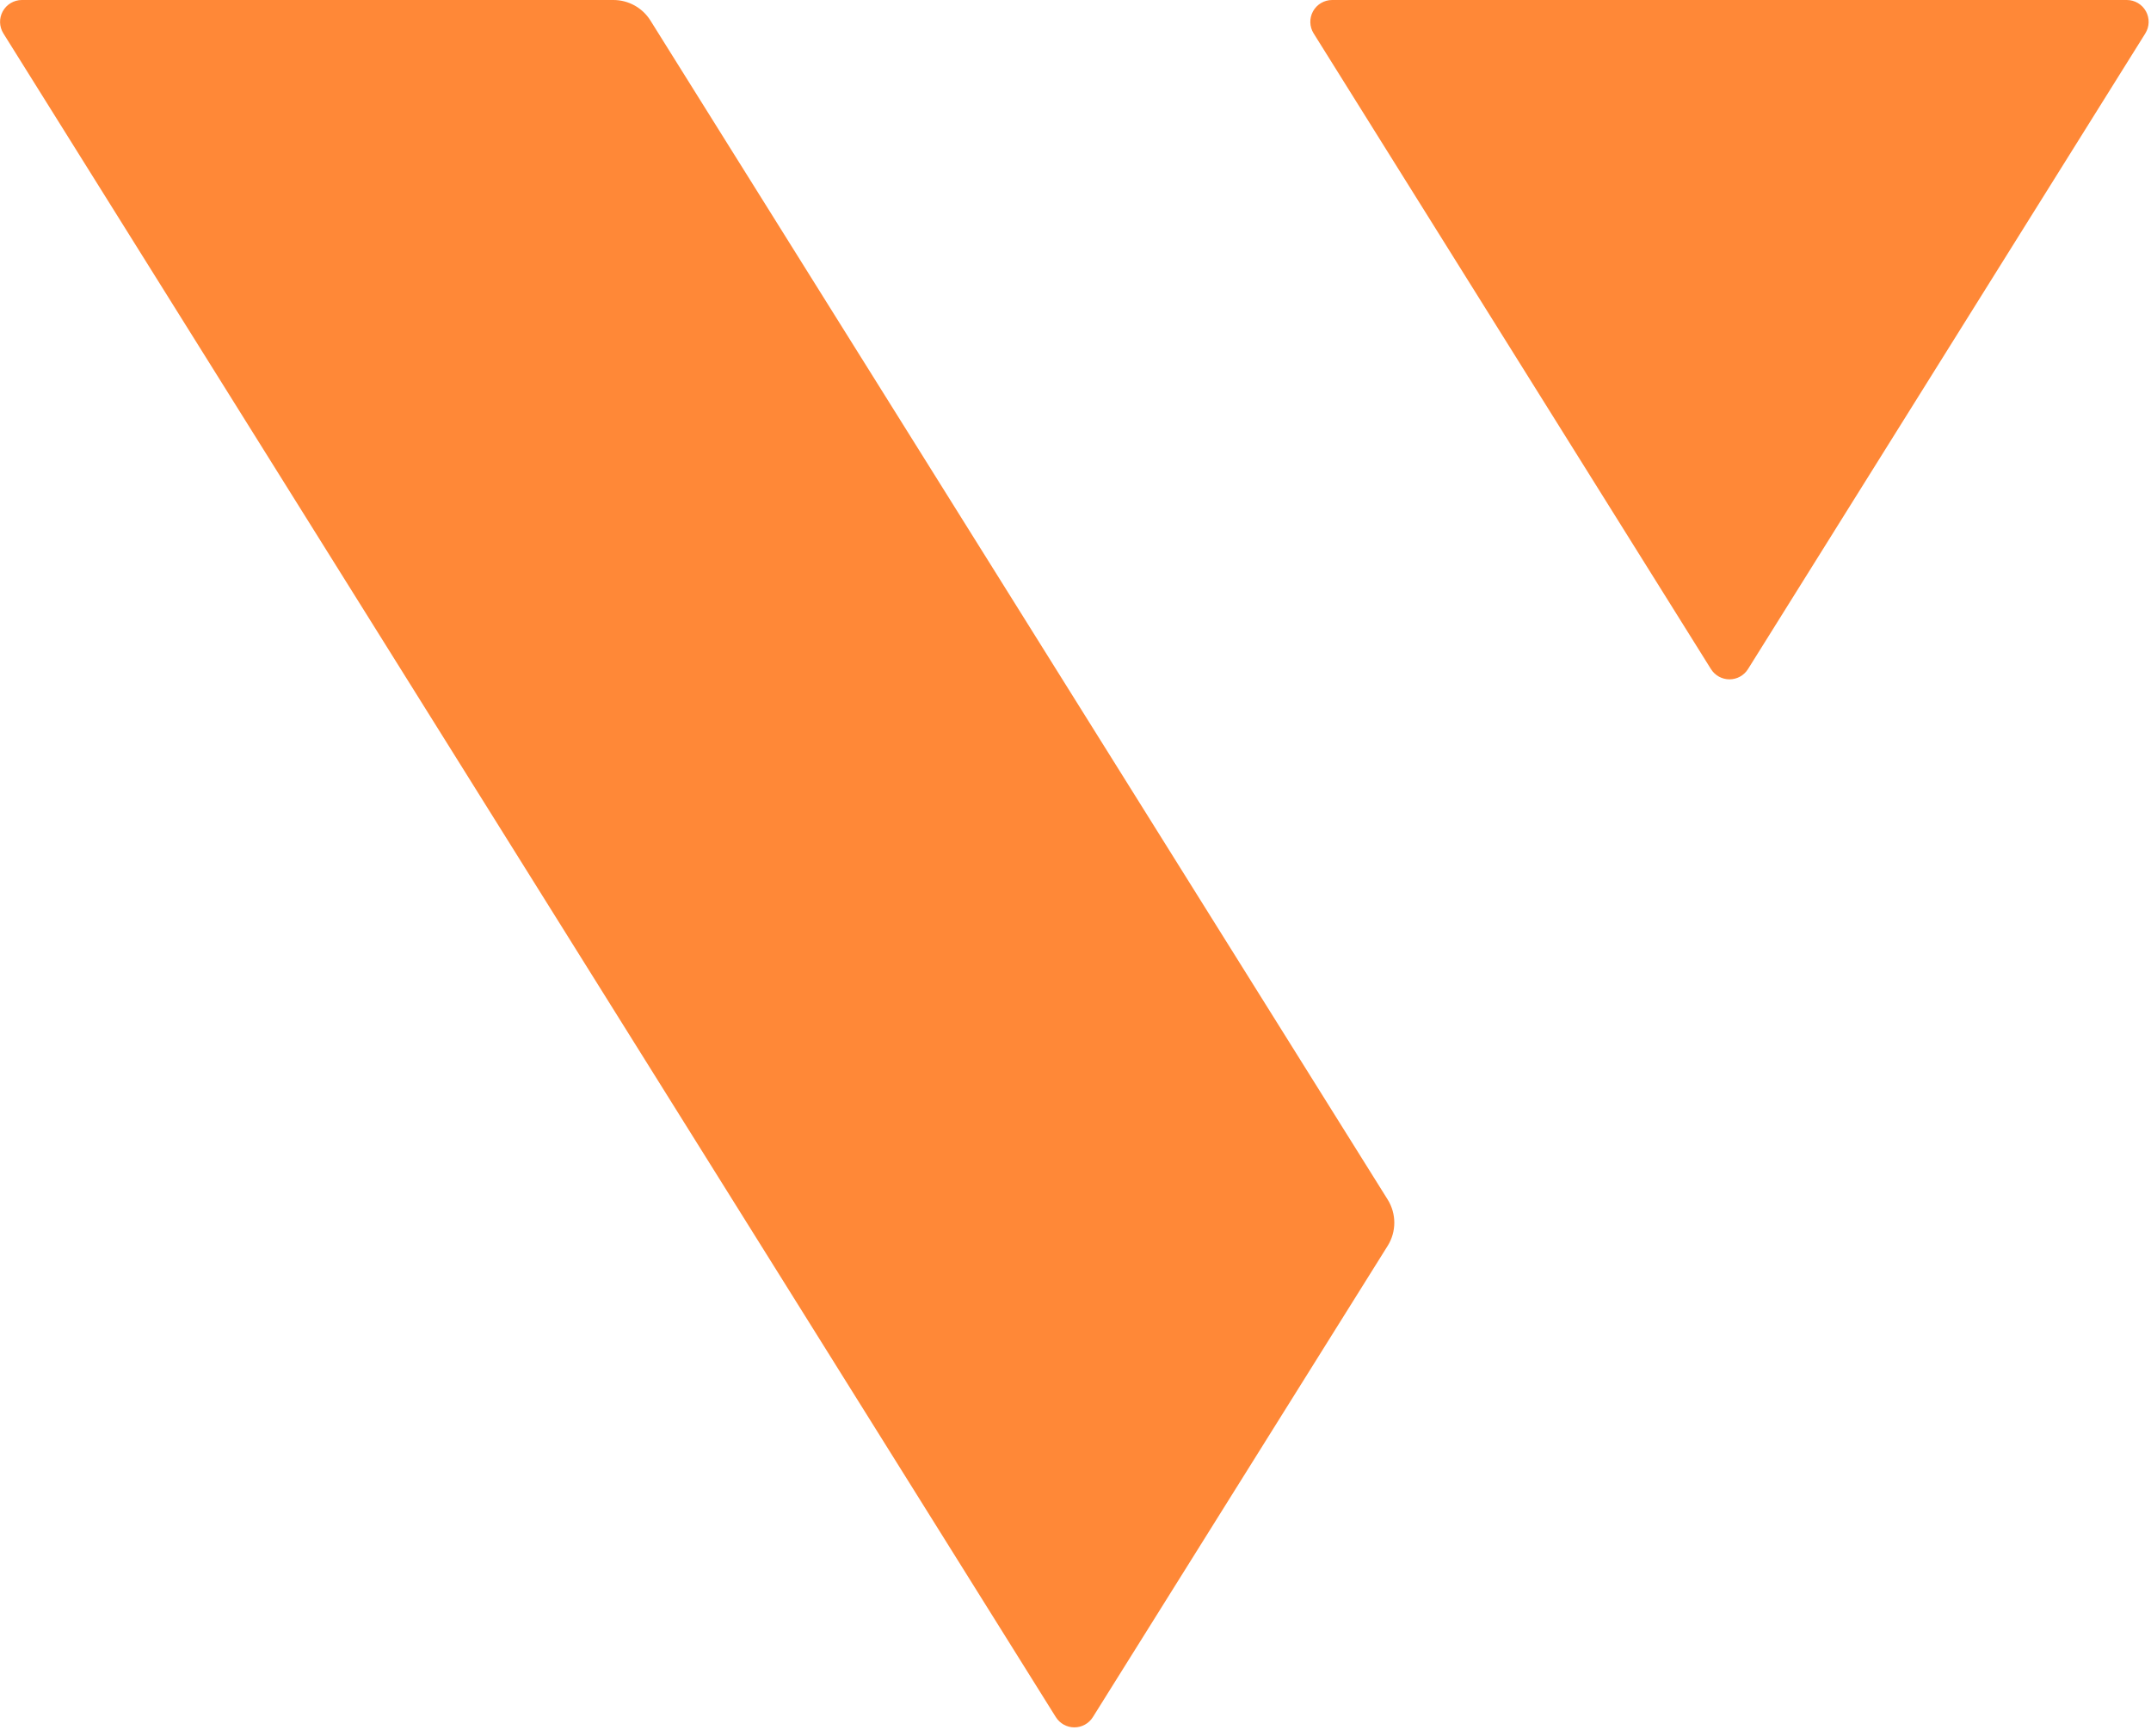 <?xml version="1.0" encoding="UTF-8"?>
<svg width="197px" height="159px" viewBox="0 0 197 159" version="1.1" xmlns="http://www.w3.org/2000/svg" xmlns:xlink="http://www.w3.org/1999/xlink">
    <!-- Generator: Sketch 52.2 (67145) - http://www.bohemiancoding.com/sketch -->
    <title>V SYSTEMS_Logo_Shape</title>
    <desc>Created with Sketch.</desc>
    <g id="Page-1" stroke="none" stroke-width="1" fill="none" fill-rule="evenodd">
        <g id="V-SYSTEMS_Logo_White" fill="#FF8837">
            <g id="V-SYSTEMS_Logo_Shape">
                <path d="M59.57,1.88 L127.09,109.88 C127.901,111.177 127.901,112.823 127.09,114.12 L100.09,157.29 C99.724,157.874 99.084,158.228 98.395,158.228 C97.706,158.228 97.066,157.874 96.7,157.29 L0.31,3.06 C-0.075,2.444 -0.096,1.669 0.255,1.033 C0.606,0.398 1.274,0.002 2,0 L56.18,0 C57.558,0.001 58.839,0.711 59.57,1.88 Z M194.79,2.22044605e-16 C195.516,0.002 196.184,0.398 196.535,1.033 C196.886,1.669 196.865,2.444 196.48,3.06 L160.09,61.29 C159.724,61.874 159.084,62.228 158.395,62.228 C157.706,62.228 157.066,61.874 156.7,61.29 L120.31,3.06 C119.925,2.444 119.904,1.669 120.255,1.033 C120.606,0.398 121.274,0.002 122,2.22044605e-16 L194.79,2.22044605e-16 Z" id="Shape"></path>
            </g>
        </g>
    </g>
</svg>
